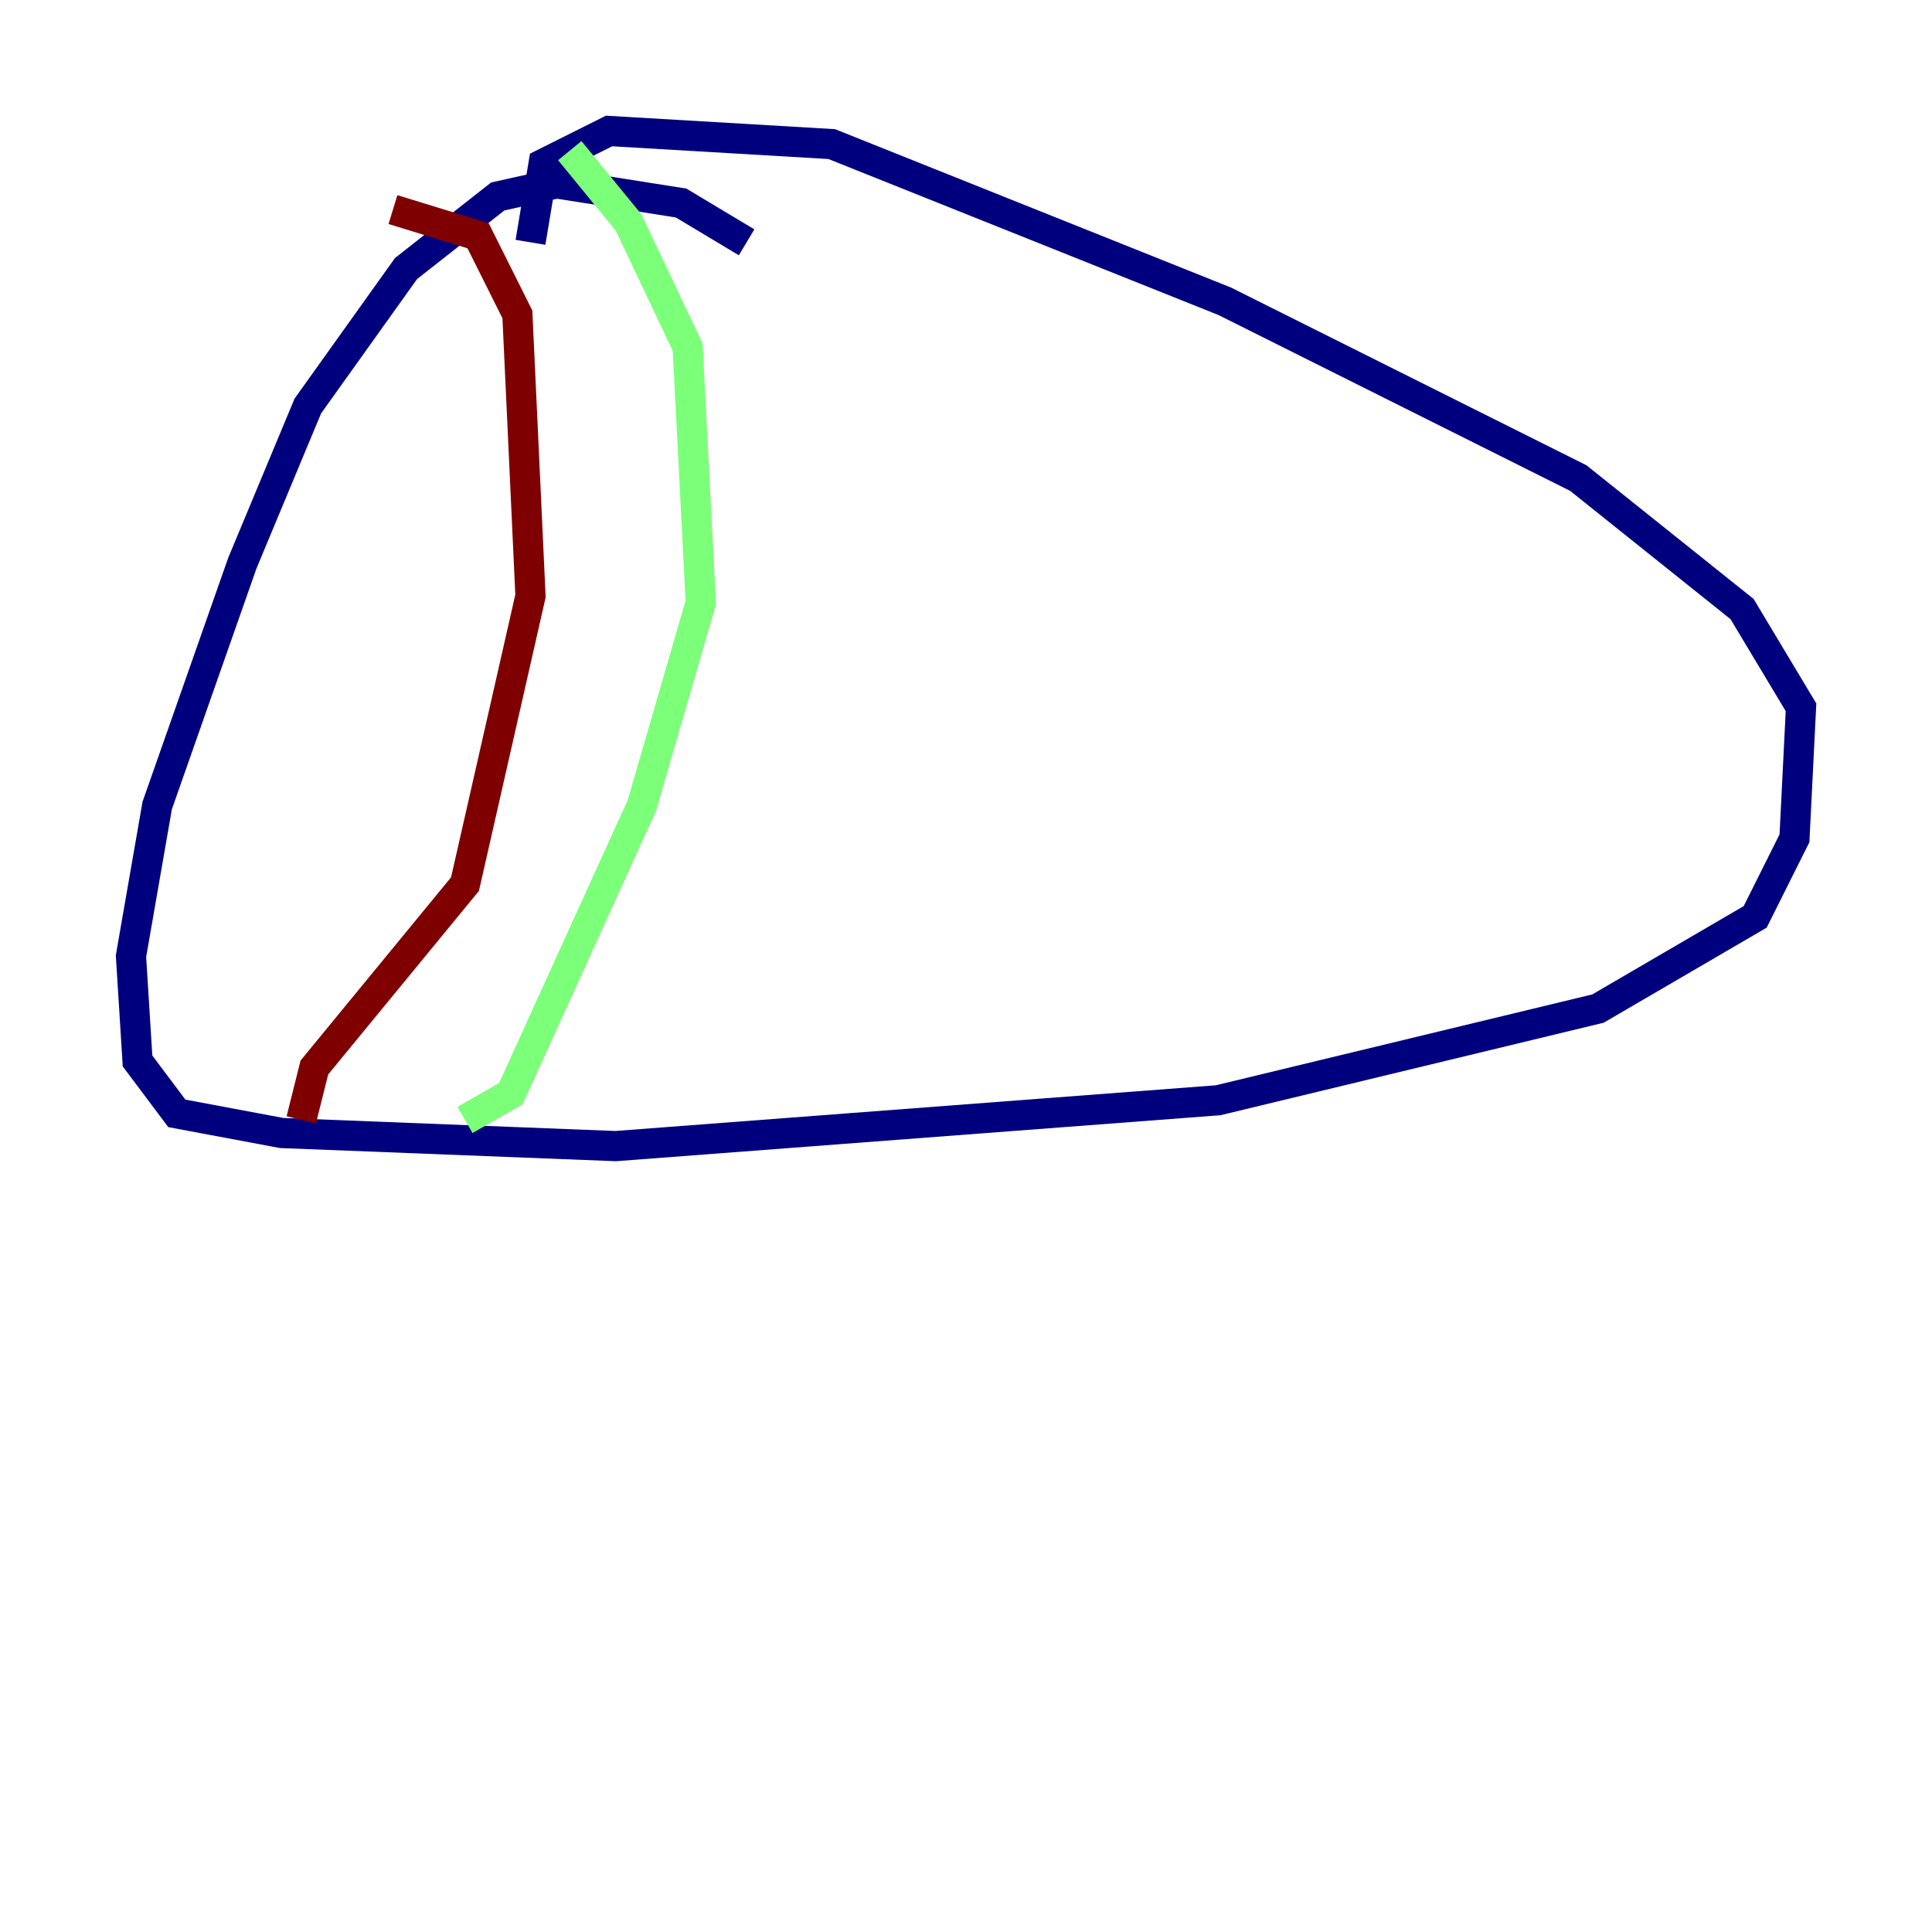 <?xml version="1.0" encoding="utf-8" ?>
<svg baseProfile="tiny" height="128" version="1.2" viewBox="0,0,128,128" width="128" xmlns="http://www.w3.org/2000/svg" xmlns:ev="http://www.w3.org/2001/xml-events" xmlns:xlink="http://www.w3.org/1999/xlink"><defs /><polyline fill="none" points="49.464,16.054 45.125,13.451 36.881,12.149 32.976,13.017 26.902,17.79 20.393,26.902 16.054,37.315 10.414,53.37 8.678,63.349 9.112,70.291 11.715,73.763 18.658,75.064 40.786,75.932 80.705,72.895 105.871,66.82 116.285,60.746 118.888,55.539 119.322,46.861 115.417,40.352 104.57,31.675 81.139,19.959 55.105,9.546 40.352,8.678 36.014,10.848 35.146,16.054" stroke="#00007f" stroke-width="2" /><polyline fill="none" points="37.749,9.98 41.654,14.752 45.559,22.997 46.427,39.919 42.522,53.37 33.844,72.461 30.807,74.197" stroke="#7cff79" stroke-width="2" /><polyline fill="none" points="26.034,13.885 31.675,15.62 34.278,20.827 35.146,39.485 30.807,58.576 20.827,70.725 19.959,74.197" stroke="#7f0000" stroke-width="2" /></svg>
